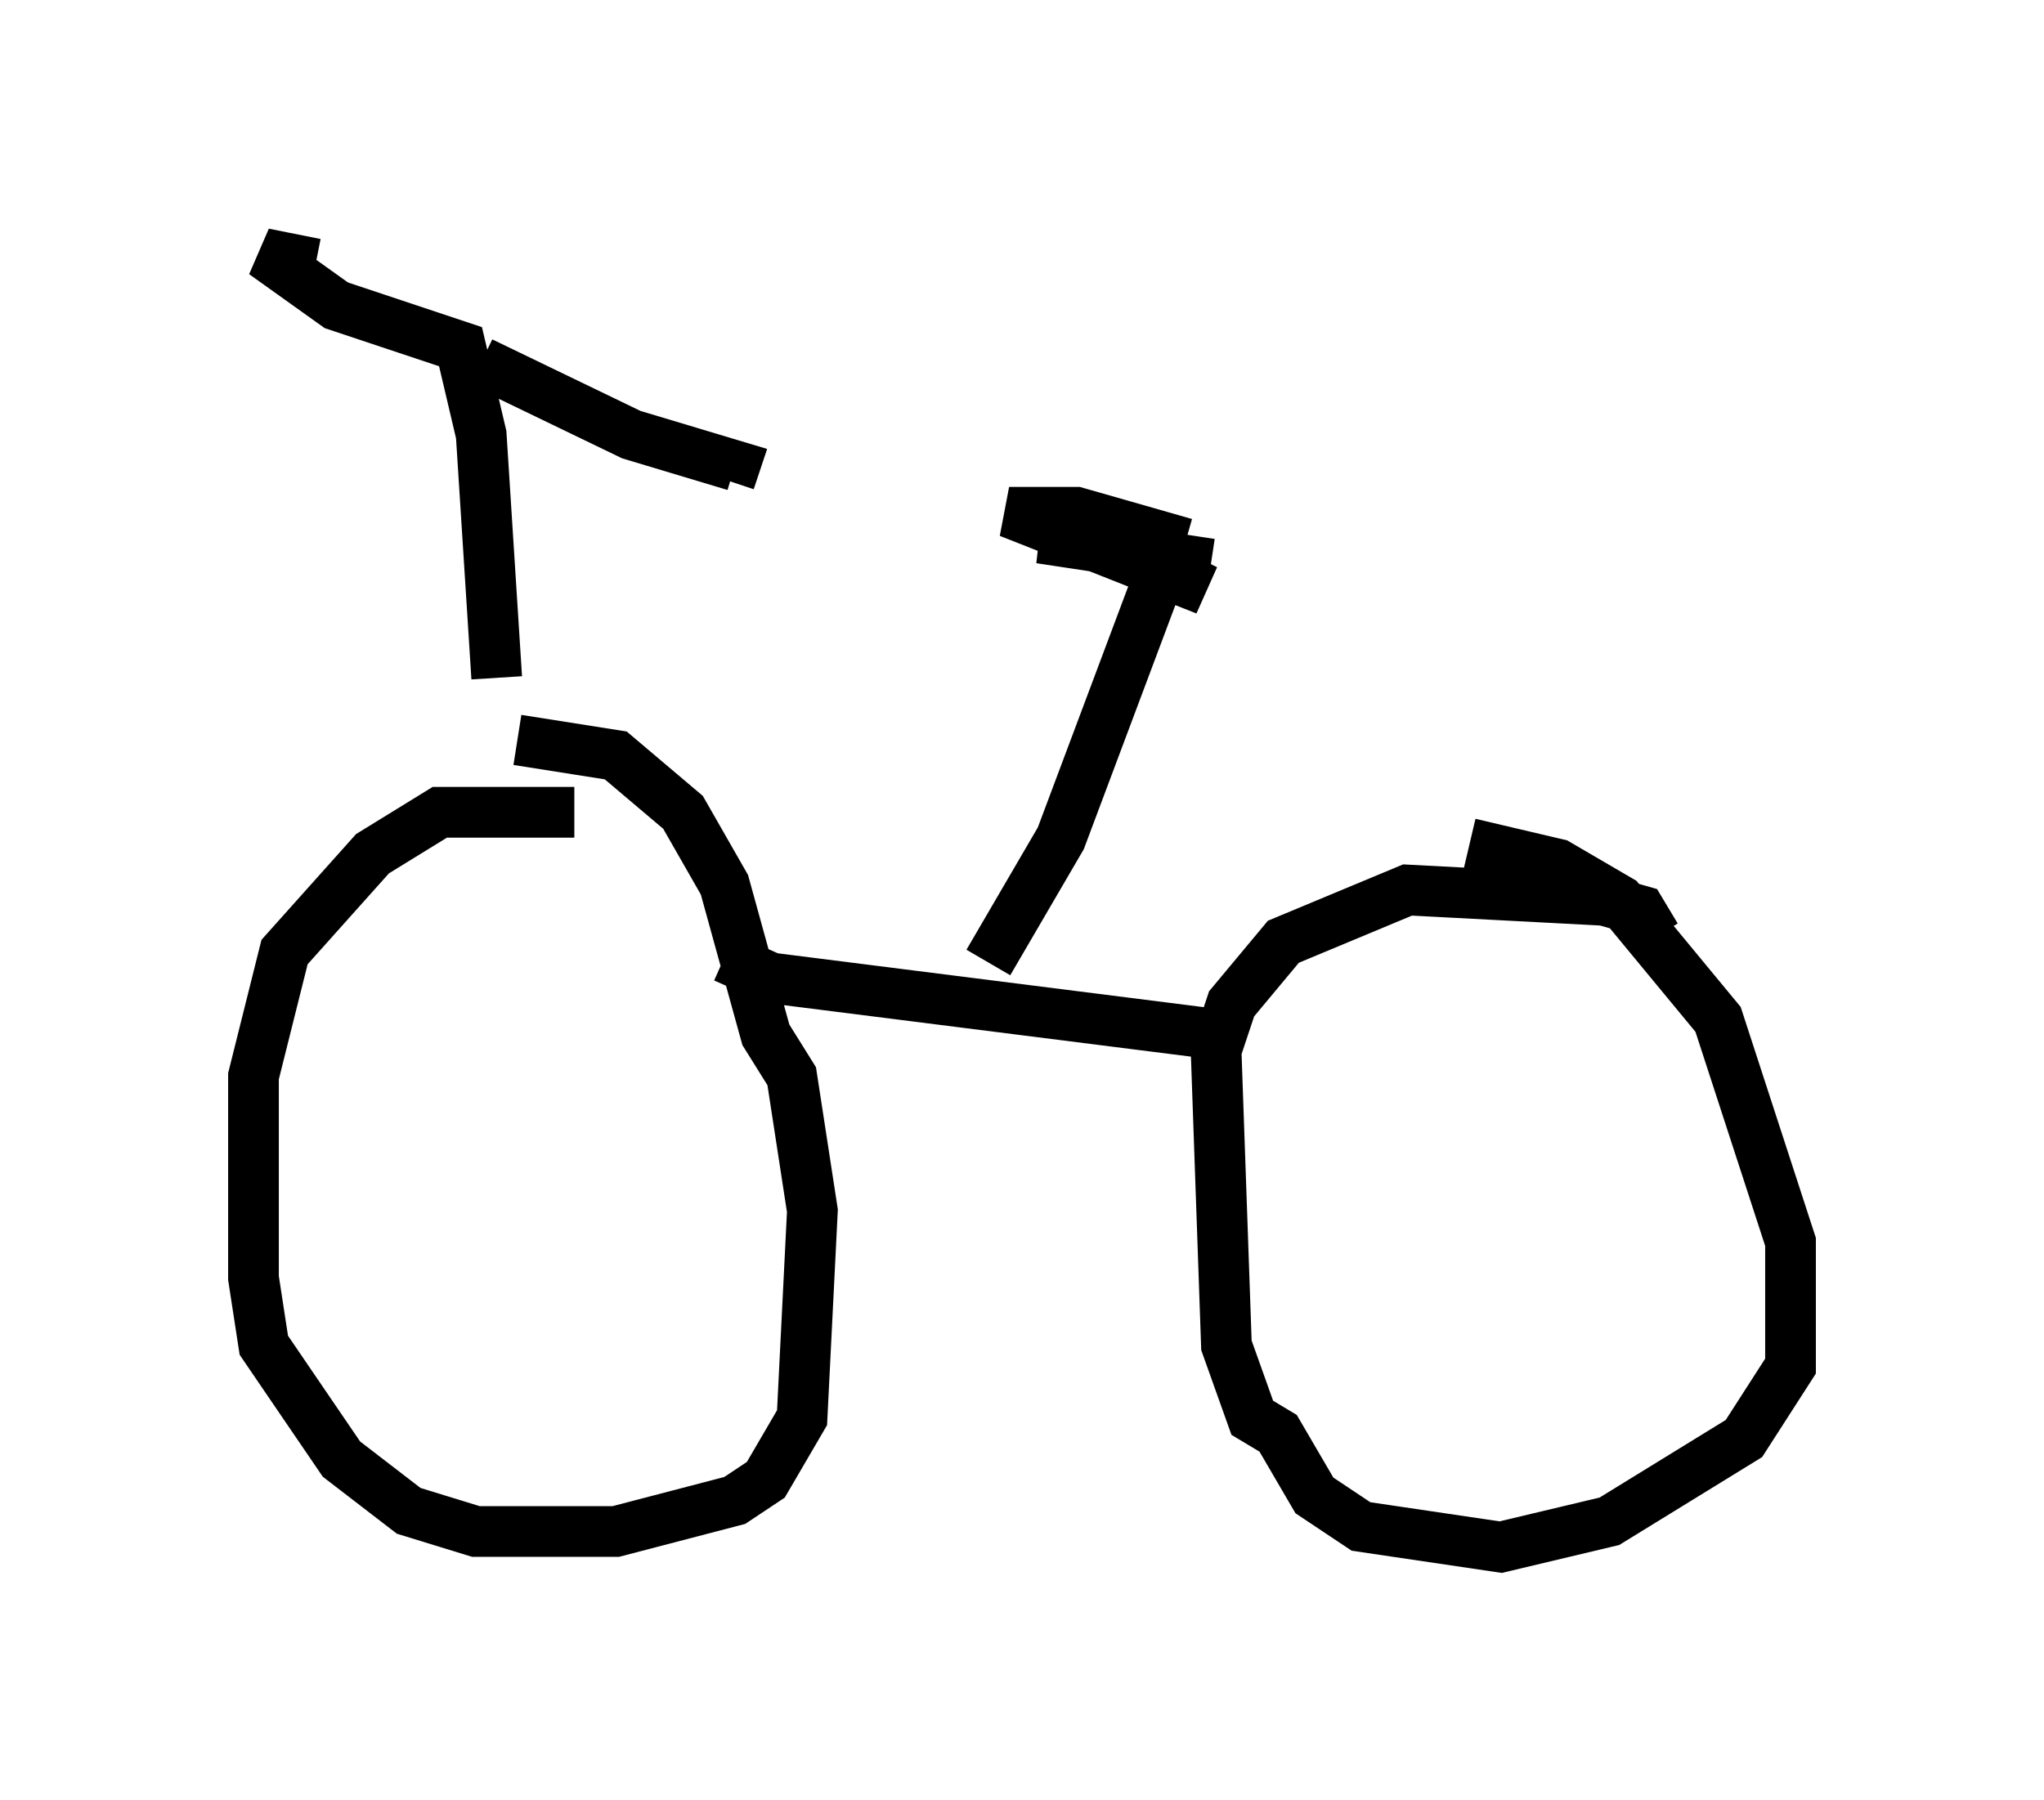 <?xml version="1.0" encoding="utf-8" ?>
<svg baseProfile="full" height="35.521" version="1.1" width="40.319" xmlns="http://www.w3.org/2000/svg" xmlns:ev="http://www.w3.org/2001/xml-events" xmlns:xlink="http://www.w3.org/1999/xlink"><defs /><rect fill="white" height="35.521" width="40.319" x="0" y="0" /><path d="M12.044, 16.536 m-0.715, -0.51 l-2.654, 0.0 -1.327, 0.817 l-1.735, 1.94 -0.613, 2.45 l0.0, 3.981 0.204, 1.327 l1.531, 2.246 1.327, 1.021 l1.327, 0.408 2.756, 0.0 l2.348, -0.613 0.613, -0.408 l0.715, -1.225 0.204, -4.083 l-0.408, -2.654 -0.51, -0.817 l-0.817, -2.96 -0.817, -1.429 l-1.327, -1.123 -1.94, -0.306 m22.459, 3.879 l-0.306, -0.51 -0.715, -0.204 l-3.879, -0.204 -2.45, 1.021 l-1.021, 1.225 -0.306, 0.919 l0.204, 5.819 0.51, 1.429 l0.51, 0.306 0.715, 1.225 l0.919, 0.613 2.756, 0.408 l2.144, -0.51 2.654, -1.633 l0.919, -1.429 0.0, -2.45 l-1.429, -4.39 -1.94, -2.348 l-1.225, -0.715 -1.735, -0.408 m-4.9, 3.777 l-8.881, -1.123 -0.919, -0.408 m5.206, 0.102 l1.429, -2.45 1.838, -4.9 l-0.306, -0.102 m0.919, -0.817 l-2.144, -0.613 -1.327, 0.0 l3.879, 1.531 -1.838, -0.919 l-1.429, -0.102 3.369, 0.51 m-14.088, 2.246 l-0.306, -4.798 -0.408, -1.735 l-2.45, -0.817 -1.429, -1.021 l1.021, 0.204 m3.267, 1.94 l2.96, 1.429 2.042, 0.613 l-0.102, 0.306 " fill="none" stroke="black" stroke-width="1" /></svg>